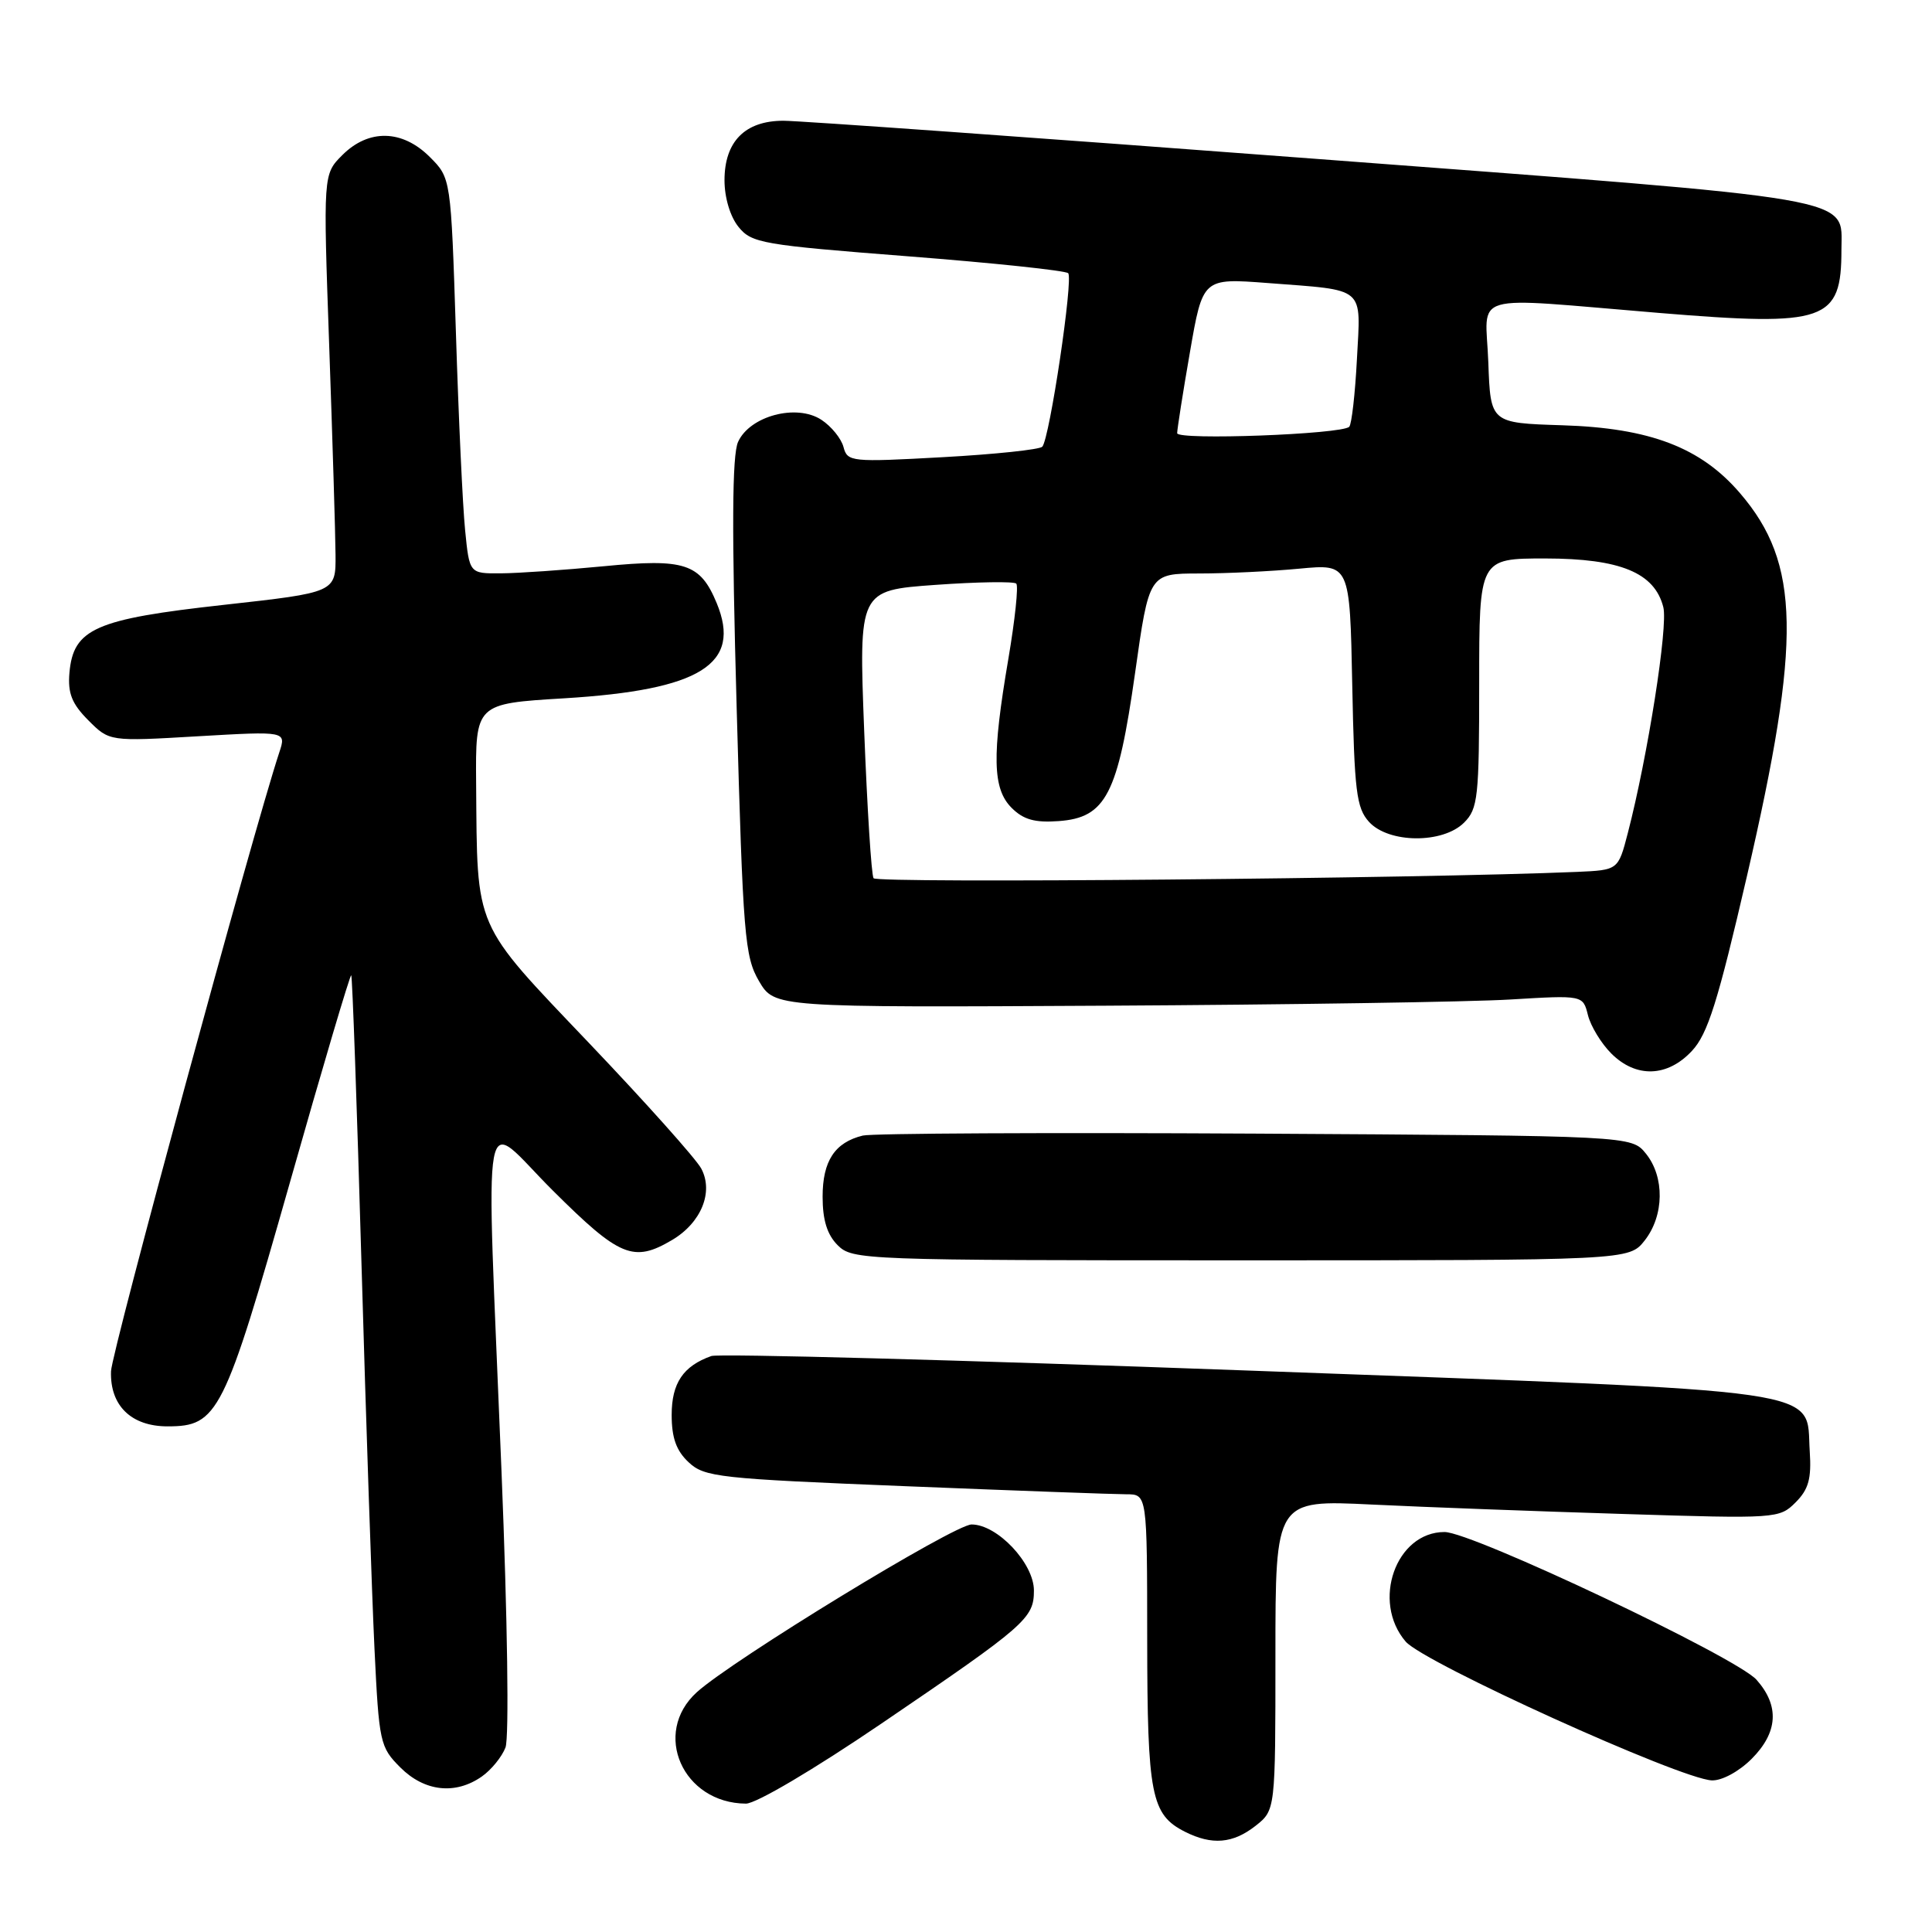 <?xml version="1.0" encoding="UTF-8" standalone="no"?>
<!DOCTYPE svg PUBLIC "-//W3C//DTD SVG 1.1//EN" "http://www.w3.org/Graphics/SVG/1.1/DTD/svg11.dtd" >
<svg xmlns="http://www.w3.org/2000/svg" xmlns:xlink="http://www.w3.org/1999/xlink" version="1.1" viewBox="0 0 256 256">
 <g >
 <path fill="currentColor"
d=" M 166.37 241.93 C 169.00 239.85 169.00 239.85 169.00 219.30 C 169.00 198.74 169.00 198.74 181.75 199.36 C 188.76 199.70 203.78 200.26 215.12 200.61 C 235.40 201.25 235.78 201.22 237.92 199.08 C 239.65 197.35 240.04 195.94 239.80 192.30 C 239.25 183.83 243.80 184.49 165.26 181.60 C 127.17 180.20 95.22 179.34 94.26 179.68 C 90.53 181.00 89.00 183.27 89.00 187.48 C 89.00 190.52 89.61 192.23 91.25 193.76 C 93.35 195.73 95.23 195.93 120.00 196.93 C 134.57 197.52 147.74 198.00 149.25 198.00 C 152.00 198.00 152.00 198.00 152.01 217.25 C 152.03 237.89 152.53 240.45 157.02 242.72 C 160.59 244.52 163.36 244.29 166.37 241.93 Z  M 116.84 228.35 C 135.96 215.35 137.00 214.44 137.00 210.75 C 137.00 207.14 132.15 202.00 128.74 202.00 C 126.45 202.00 97.04 219.96 92.33 224.23 C 86.36 229.64 90.46 238.93 98.84 238.99 C 100.19 238.99 107.84 234.47 116.84 228.35 Z  M 63.84 235.40 C 65.10 234.52 66.51 232.78 66.98 231.55 C 67.47 230.26 67.25 214.59 66.45 194.90 C 64.38 143.51 63.54 148.09 73.27 157.77 C 82.11 166.57 83.94 167.33 89.05 164.31 C 92.91 162.03 94.58 157.95 92.92 154.84 C 92.23 153.55 85.55 146.08 78.08 138.24 C 62.63 122.01 63.25 123.43 63.09 103.87 C 63.00 93.24 63.00 93.24 74.75 92.53 C 92.84 91.43 98.32 88.01 94.96 79.90 C 92.78 74.65 90.74 73.98 80.00 75.03 C 74.78 75.53 68.63 75.96 66.35 75.97 C 62.20 76.00 62.20 76.00 61.63 70.25 C 61.31 67.09 60.76 55.30 60.41 44.05 C 59.75 23.60 59.75 23.60 56.95 20.80 C 53.31 17.16 48.85 17.06 45.36 20.55 C 42.82 23.09 42.82 23.09 43.62 45.80 C 44.06 58.28 44.44 70.75 44.46 73.50 C 44.50 78.50 44.50 78.50 29.63 80.15 C 12.61 82.03 9.71 83.31 9.20 89.16 C 8.97 91.86 9.52 93.25 11.70 95.44 C 14.50 98.25 14.50 98.25 26.22 97.56 C 37.94 96.88 37.94 96.88 37.01 99.69 C 33.50 110.32 14.79 179.12 14.71 181.70 C 14.56 186.25 17.39 189.00 22.20 189.00 C 28.88 189.00 29.68 187.41 38.40 156.73 C 42.73 141.45 46.40 129.07 46.54 129.23 C 46.69 129.38 47.30 146.60 47.90 167.50 C 48.50 188.40 49.28 211.33 49.62 218.45 C 50.22 230.92 50.35 231.50 53.05 234.20 C 56.25 237.40 60.34 237.85 63.84 235.40 Z  M 232.08 233.08 C 235.60 229.56 235.82 226.04 232.75 222.58 C 230.09 219.59 195.06 203.00 191.41 203.00 C 184.96 203.00 181.70 212.21 186.26 217.52 C 188.69 220.34 222.65 235.74 226.83 235.91 C 228.16 235.96 230.40 234.75 232.08 233.08 Z  M 217.93 164.37 C 220.52 161.07 220.59 155.95 218.09 152.86 C 216.18 150.50 216.18 150.50 166.34 150.21 C 138.93 150.06 115.52 150.17 114.32 150.47 C 110.61 151.38 109.00 153.84 109.00 158.57 C 109.00 161.67 109.60 163.60 111.00 165.00 C 112.95 166.95 114.33 167.00 164.43 167.00 C 215.85 167.00 215.85 167.00 217.93 164.37 Z  M 224.19 139.25 C 226.29 137.00 227.62 132.77 231.50 116.00 C 238.73 84.75 238.55 74.67 230.58 65.37 C 225.38 59.29 218.63 56.71 207.00 56.35 C 197.50 56.05 197.50 56.05 197.21 48.02 C 196.87 38.56 194.12 39.35 219.90 41.47 C 241.98 43.29 244.00 42.58 244.00 33.07 C 244.00 25.98 247.33 26.56 174.00 21.02 C 137.49 18.26 105.91 16.00 103.81 16.00 C 98.72 16.00 96.00 18.75 96.00 23.89 C 96.00 26.19 96.76 28.72 97.86 30.07 C 99.59 32.22 101.02 32.46 120.30 33.96 C 131.63 34.84 141.18 35.85 141.54 36.20 C 142.24 36.91 139.09 58.08 138.11 59.19 C 137.77 59.57 131.83 60.20 124.90 60.58 C 112.78 61.25 112.29 61.20 111.77 59.24 C 111.48 58.12 110.16 56.49 108.83 55.62 C 105.54 53.47 99.36 55.11 97.80 58.55 C 97.00 60.29 96.95 70.15 97.61 93.74 C 98.45 124.04 98.68 126.76 100.57 130.00 C 102.63 133.50 102.63 133.50 146.56 133.26 C 170.73 133.13 194.83 132.76 200.12 132.44 C 209.75 131.86 209.75 131.86 210.41 134.51 C 210.78 135.98 212.17 138.26 213.50 139.59 C 216.78 142.87 220.94 142.74 224.19 139.25 Z  M 115.75 116.37 C 115.46 115.89 114.91 107.11 114.51 96.87 C 113.79 78.23 113.79 78.23 123.95 77.50 C 129.54 77.10 134.36 77.03 134.66 77.33 C 134.97 77.63 134.49 82.13 133.61 87.32 C 131.42 100.18 131.51 104.51 134.05 107.05 C 135.61 108.61 137.13 109.03 140.27 108.80 C 146.54 108.35 148.12 105.28 150.40 89.20 C 152.26 76.00 152.26 76.00 158.88 75.99 C 162.52 75.99 168.51 75.70 172.18 75.35 C 178.86 74.72 178.86 74.72 179.18 90.76 C 179.46 104.85 179.73 107.05 181.40 108.90 C 184.00 111.76 191.18 111.82 194.00 109.00 C 195.84 107.16 196.00 105.67 196.00 90.50 C 196.00 74.00 196.00 74.00 204.75 74.00 C 214.70 74.01 219.25 75.89 220.40 80.46 C 221.04 83.01 218.34 100.18 215.69 110.40 C 214.42 115.29 214.42 115.29 208.96 115.53 C 188.00 116.42 116.17 117.07 115.75 116.37 Z  M 155.98 57.40 C 155.98 56.90 156.73 52.08 157.67 46.68 C 159.37 36.85 159.37 36.85 167.94 37.50 C 181.11 38.51 180.31 37.83 179.80 47.59 C 179.56 52.20 179.10 56.23 178.78 56.55 C 177.79 57.55 156.00 58.36 155.98 57.40 Z "/>
</g>
</svg>